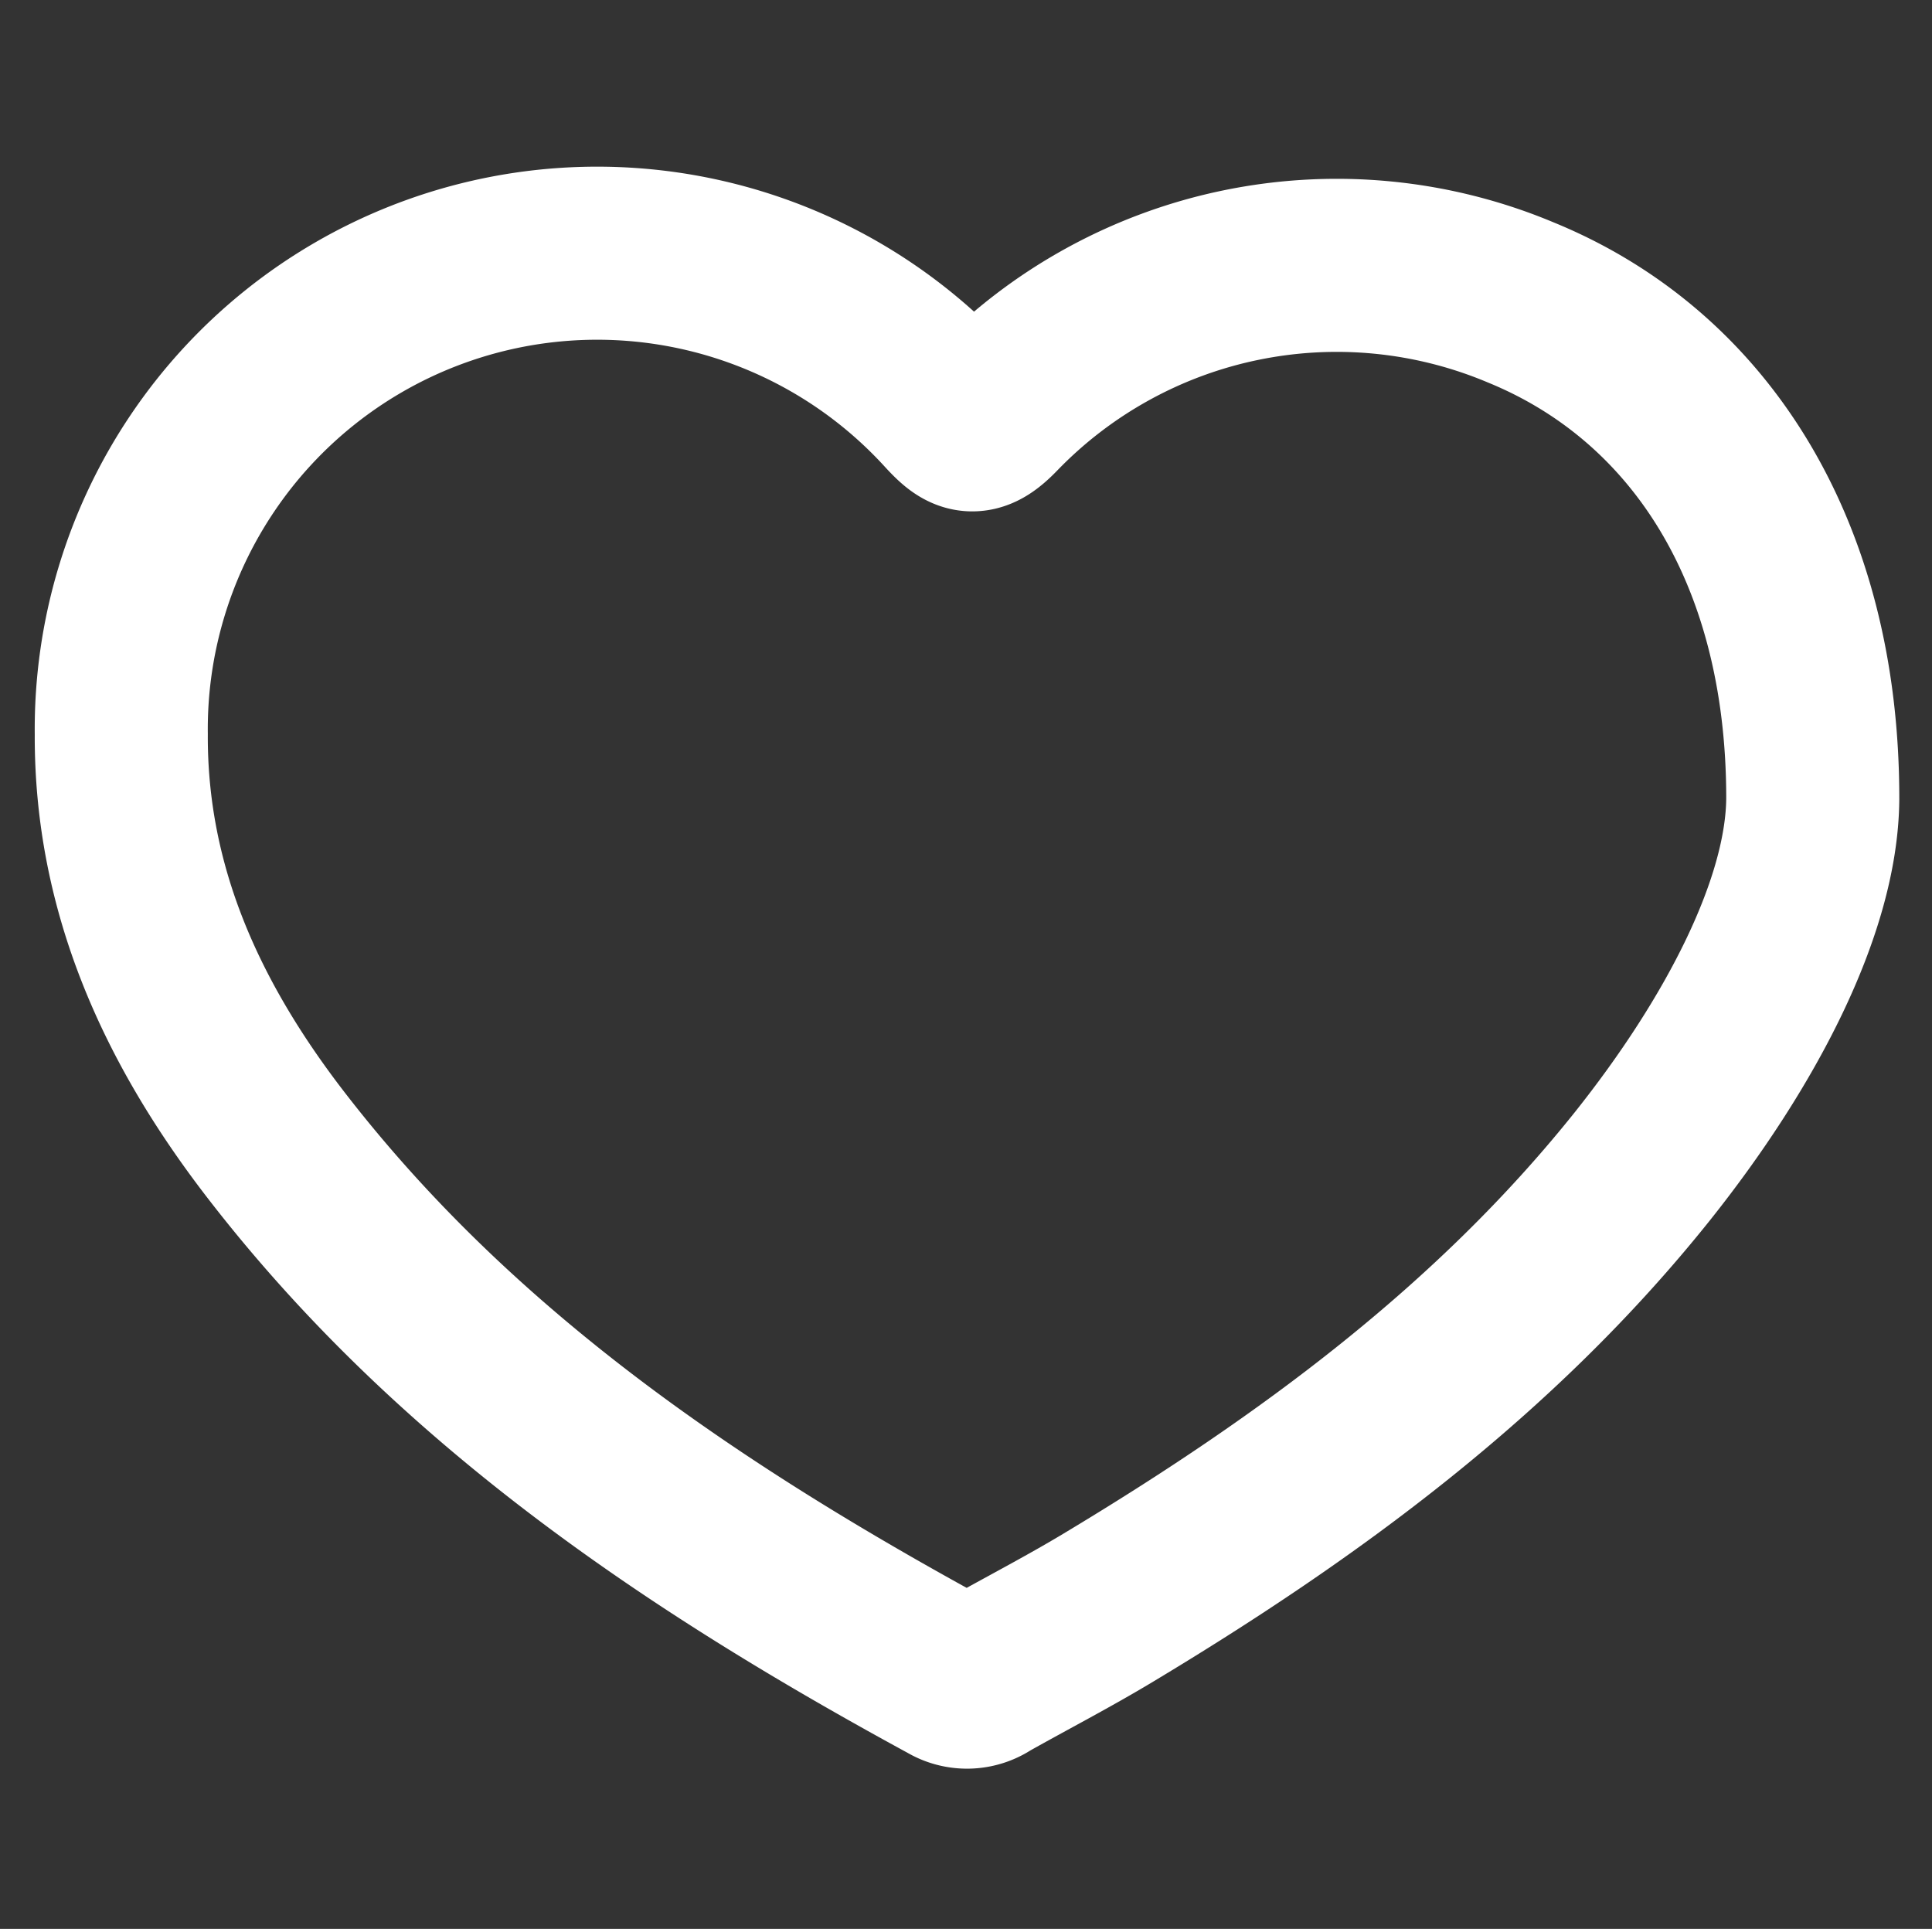 <svg xmlns="http://www.w3.org/2000/svg" xmlns:xlink="http://www.w3.org/1999/xlink" width="55.819" height="55.726" viewBox="0 0 55.819 55.726">
  <rect x="0" y="0" width="55.819" height="55.726" fill="#333333" stroke="none"/>
  <defs>
    <clipPath id="clip-little_heart">
      <rect width="55.819" height="55.726"/>
    </clipPath>
  </defs>
  <g id="little_heart" clip-path="url(#clip-little_heart)">
    <path id="idée_illu-3" data-name="idée illu-3" d="M456.93,712.784c-.028,3.1-2.073,7.03-4.922,10.607-4.255,5.326-9.655,9.283-15.445,12.761-1.152.692-2.354,1.314-3.527,1.974a.949.949,0,0,1-1.029.035c-7.4-4.023-14.321-8.671-19.531-15.452-2.66-3.468-4.438-7.308-4.416-11.805a13.749,13.749,0,0,1,23.913-9.4c.516.559.734.668,1.332.049a13.727,13.727,0,0,1,15.192-3.116C453.589,700.519,456.938,705.561,456.93,712.784Z" transform="translate(-404.556 -689.698)" fill="none" stroke="#fff" stroke-width="5" fill-rule="evenodd"/>
  </g>
</svg>
